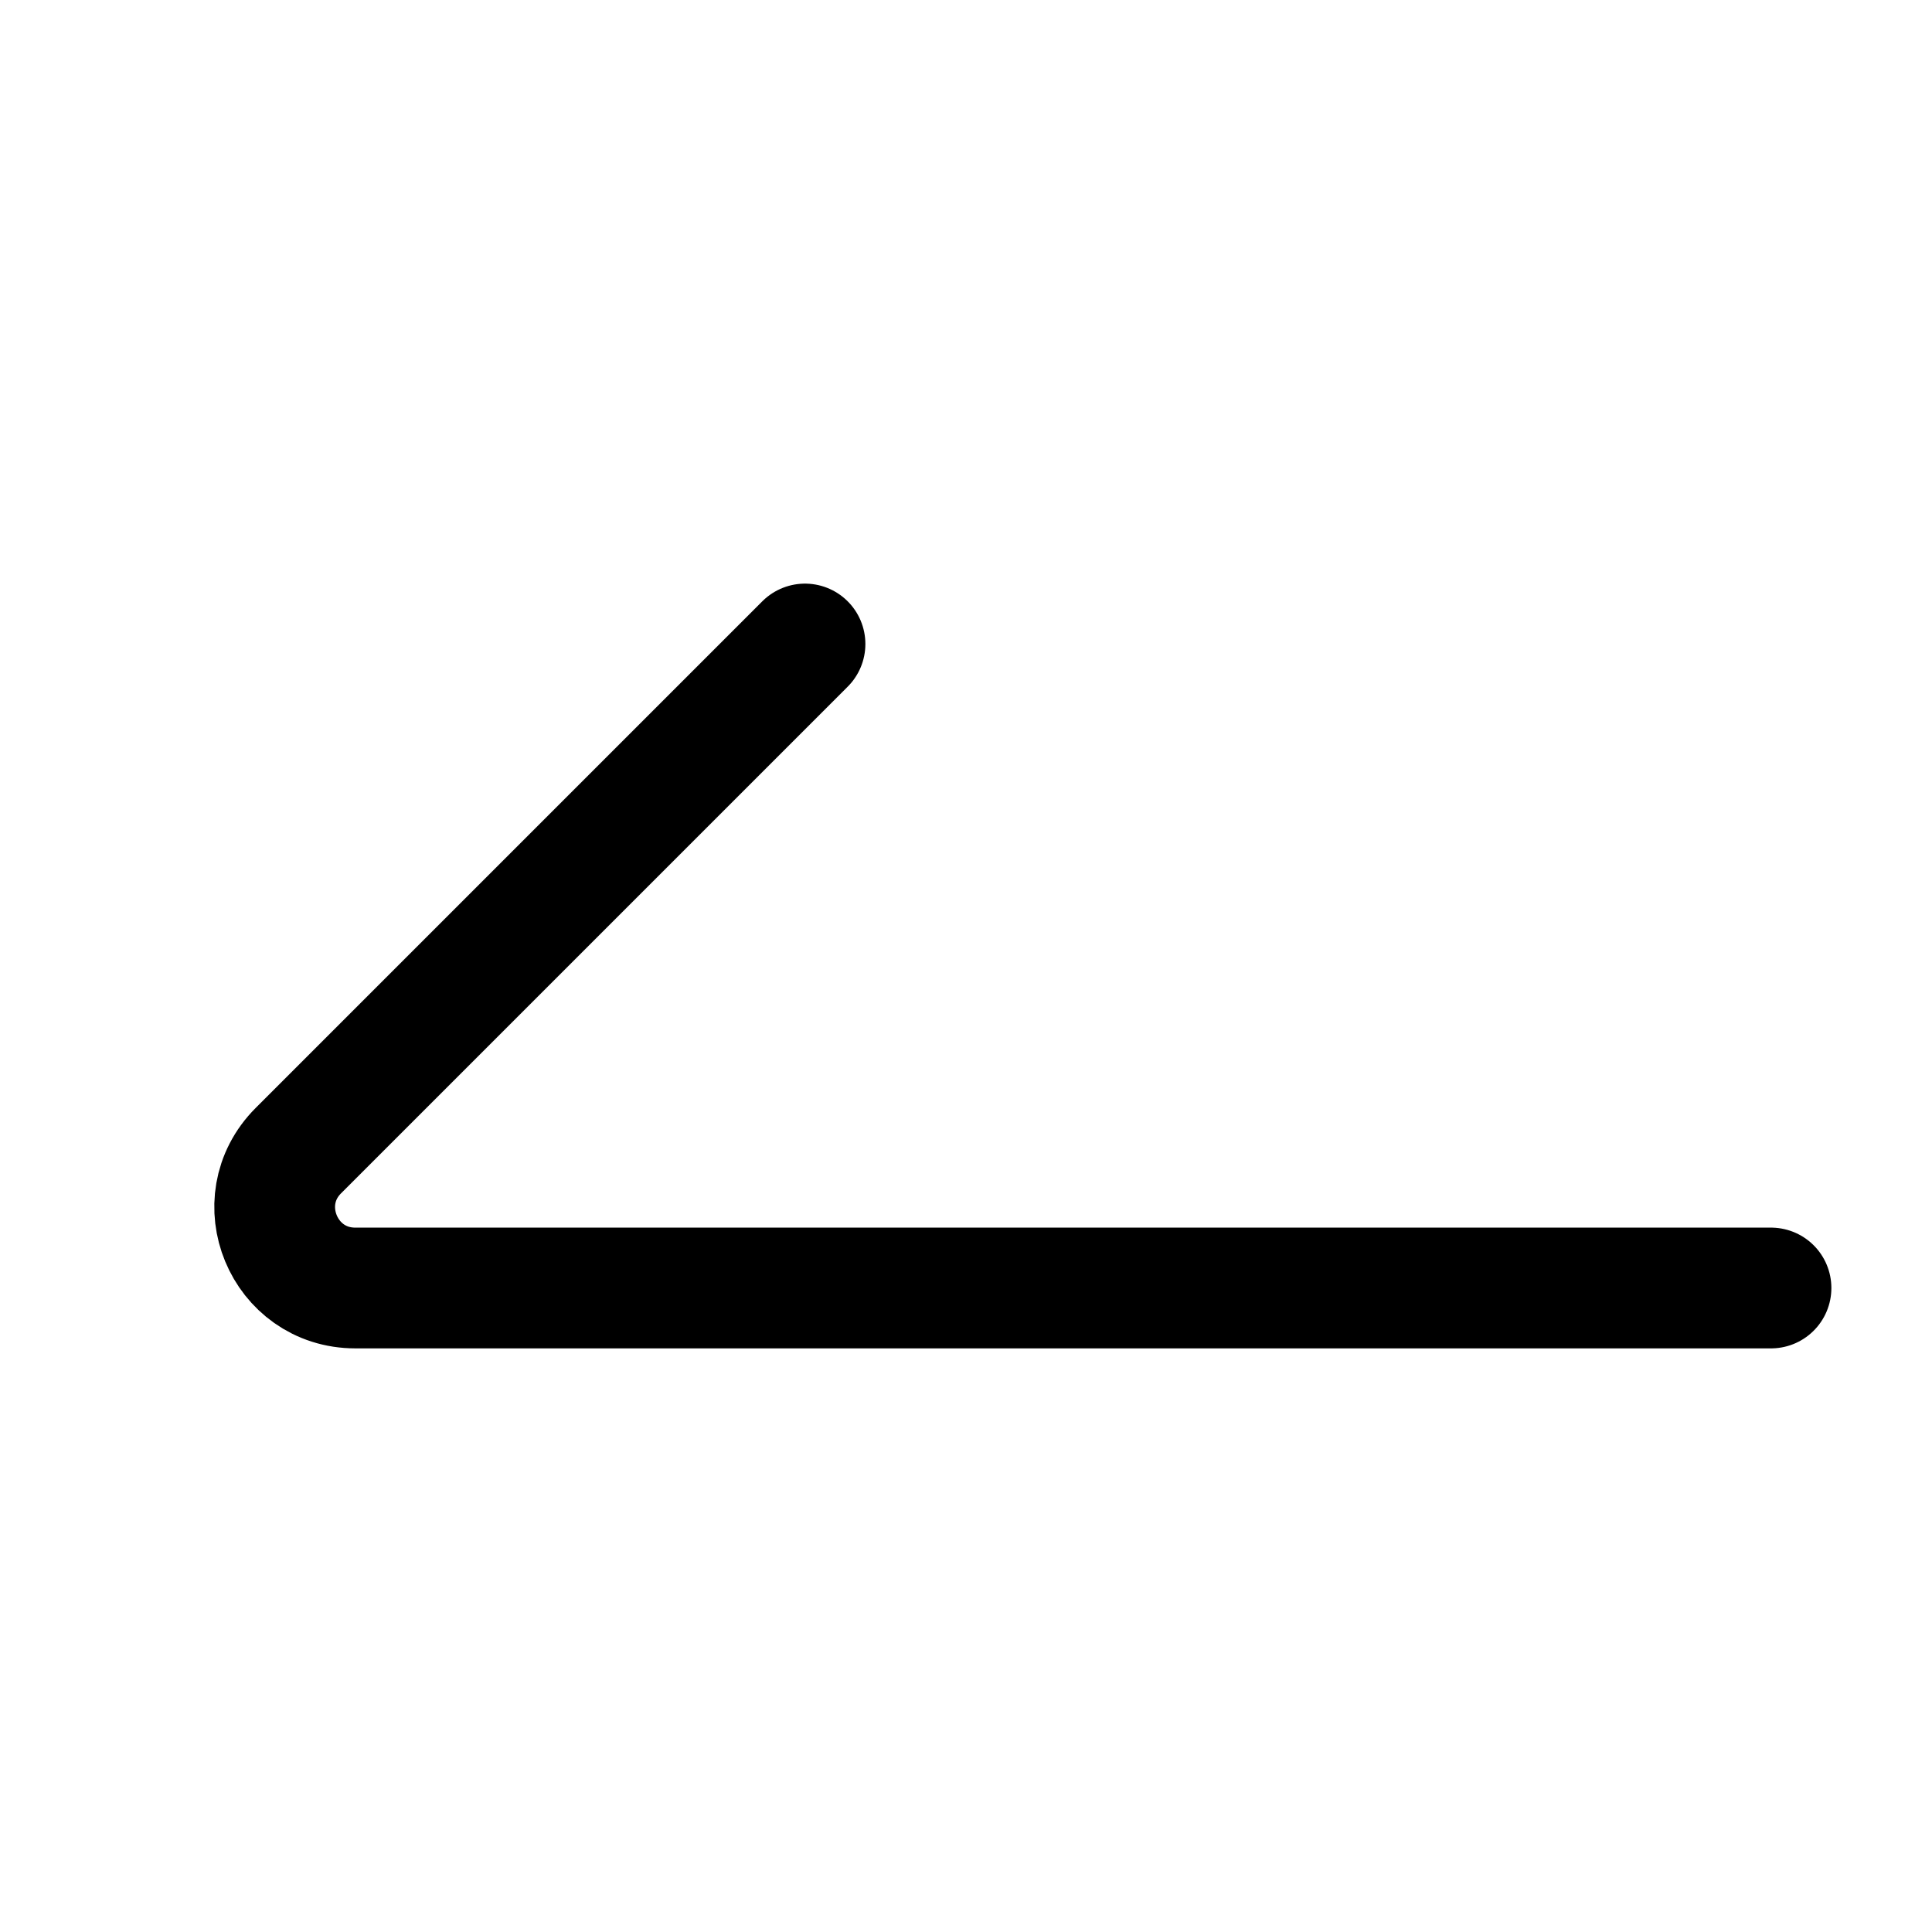<svg width="24" height="24" viewBox="0 0 24 24" fill="none" xmlns="http://www.w3.org/2000/svg">
<path d="M10 8L3.707 14.293C3.077 14.923 3.523 16 4.414 16H22" stroke="black" stroke-width="1.5" stroke-linecap="round"/>
</svg>
